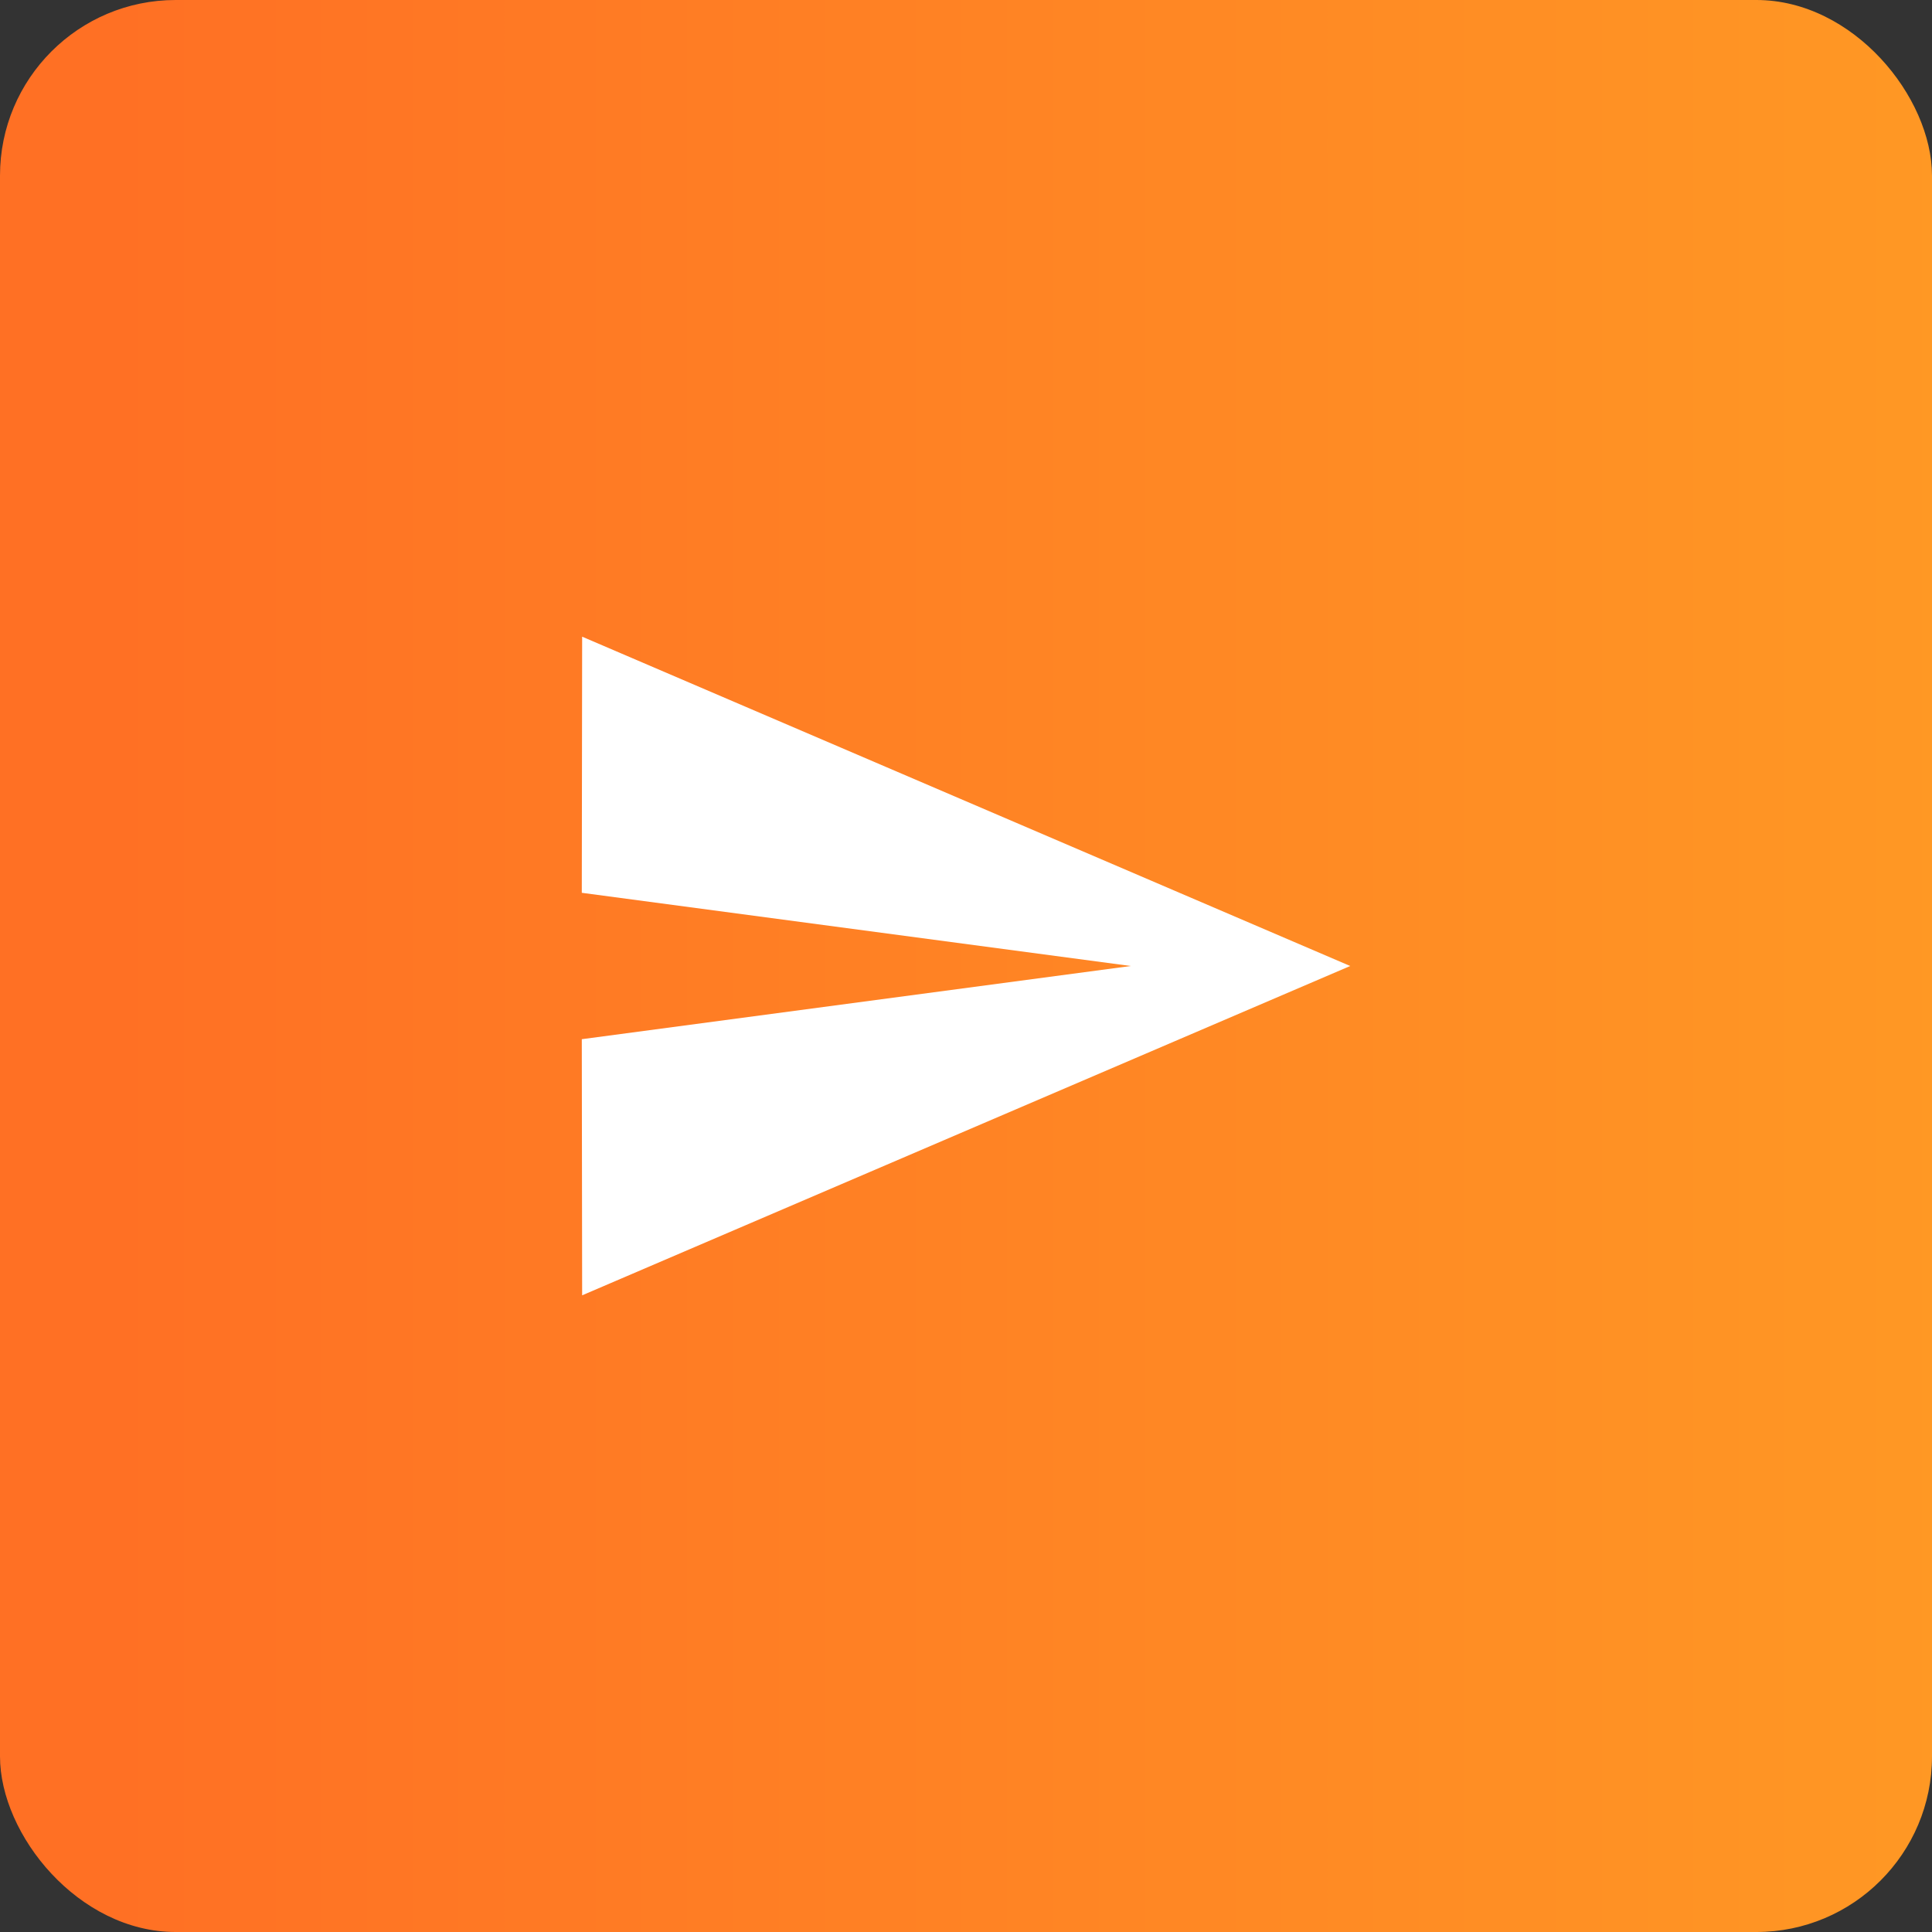 <svg width="44" height="44" viewBox="0 0 44 44" fill="none" xmlns="http://www.w3.org/2000/svg">
<rect x="0" y="0" width="44" height="44" fill="#333333" stroke="none"/>
<rect width="44" height="44" rx="4" fill="url(#paint0_linear_1083_71702)"/>
<path d="M13.258 29.5L30.75 22L13.258 14.5L13.25 20.333L25.75 22L13.25 23.667L13.258 29.5Z" fill="white"/>
<defs>
<linearGradient id="paint0_linear_1083_71702" x1="88" y1="22" x2="0" y2="22" gradientUnits="userSpaceOnUse">
<stop stop-color="#FFC224"/>
<stop offset="0.97" stop-color="#FF7024"/>
</linearGradient>
</defs>
</svg>
